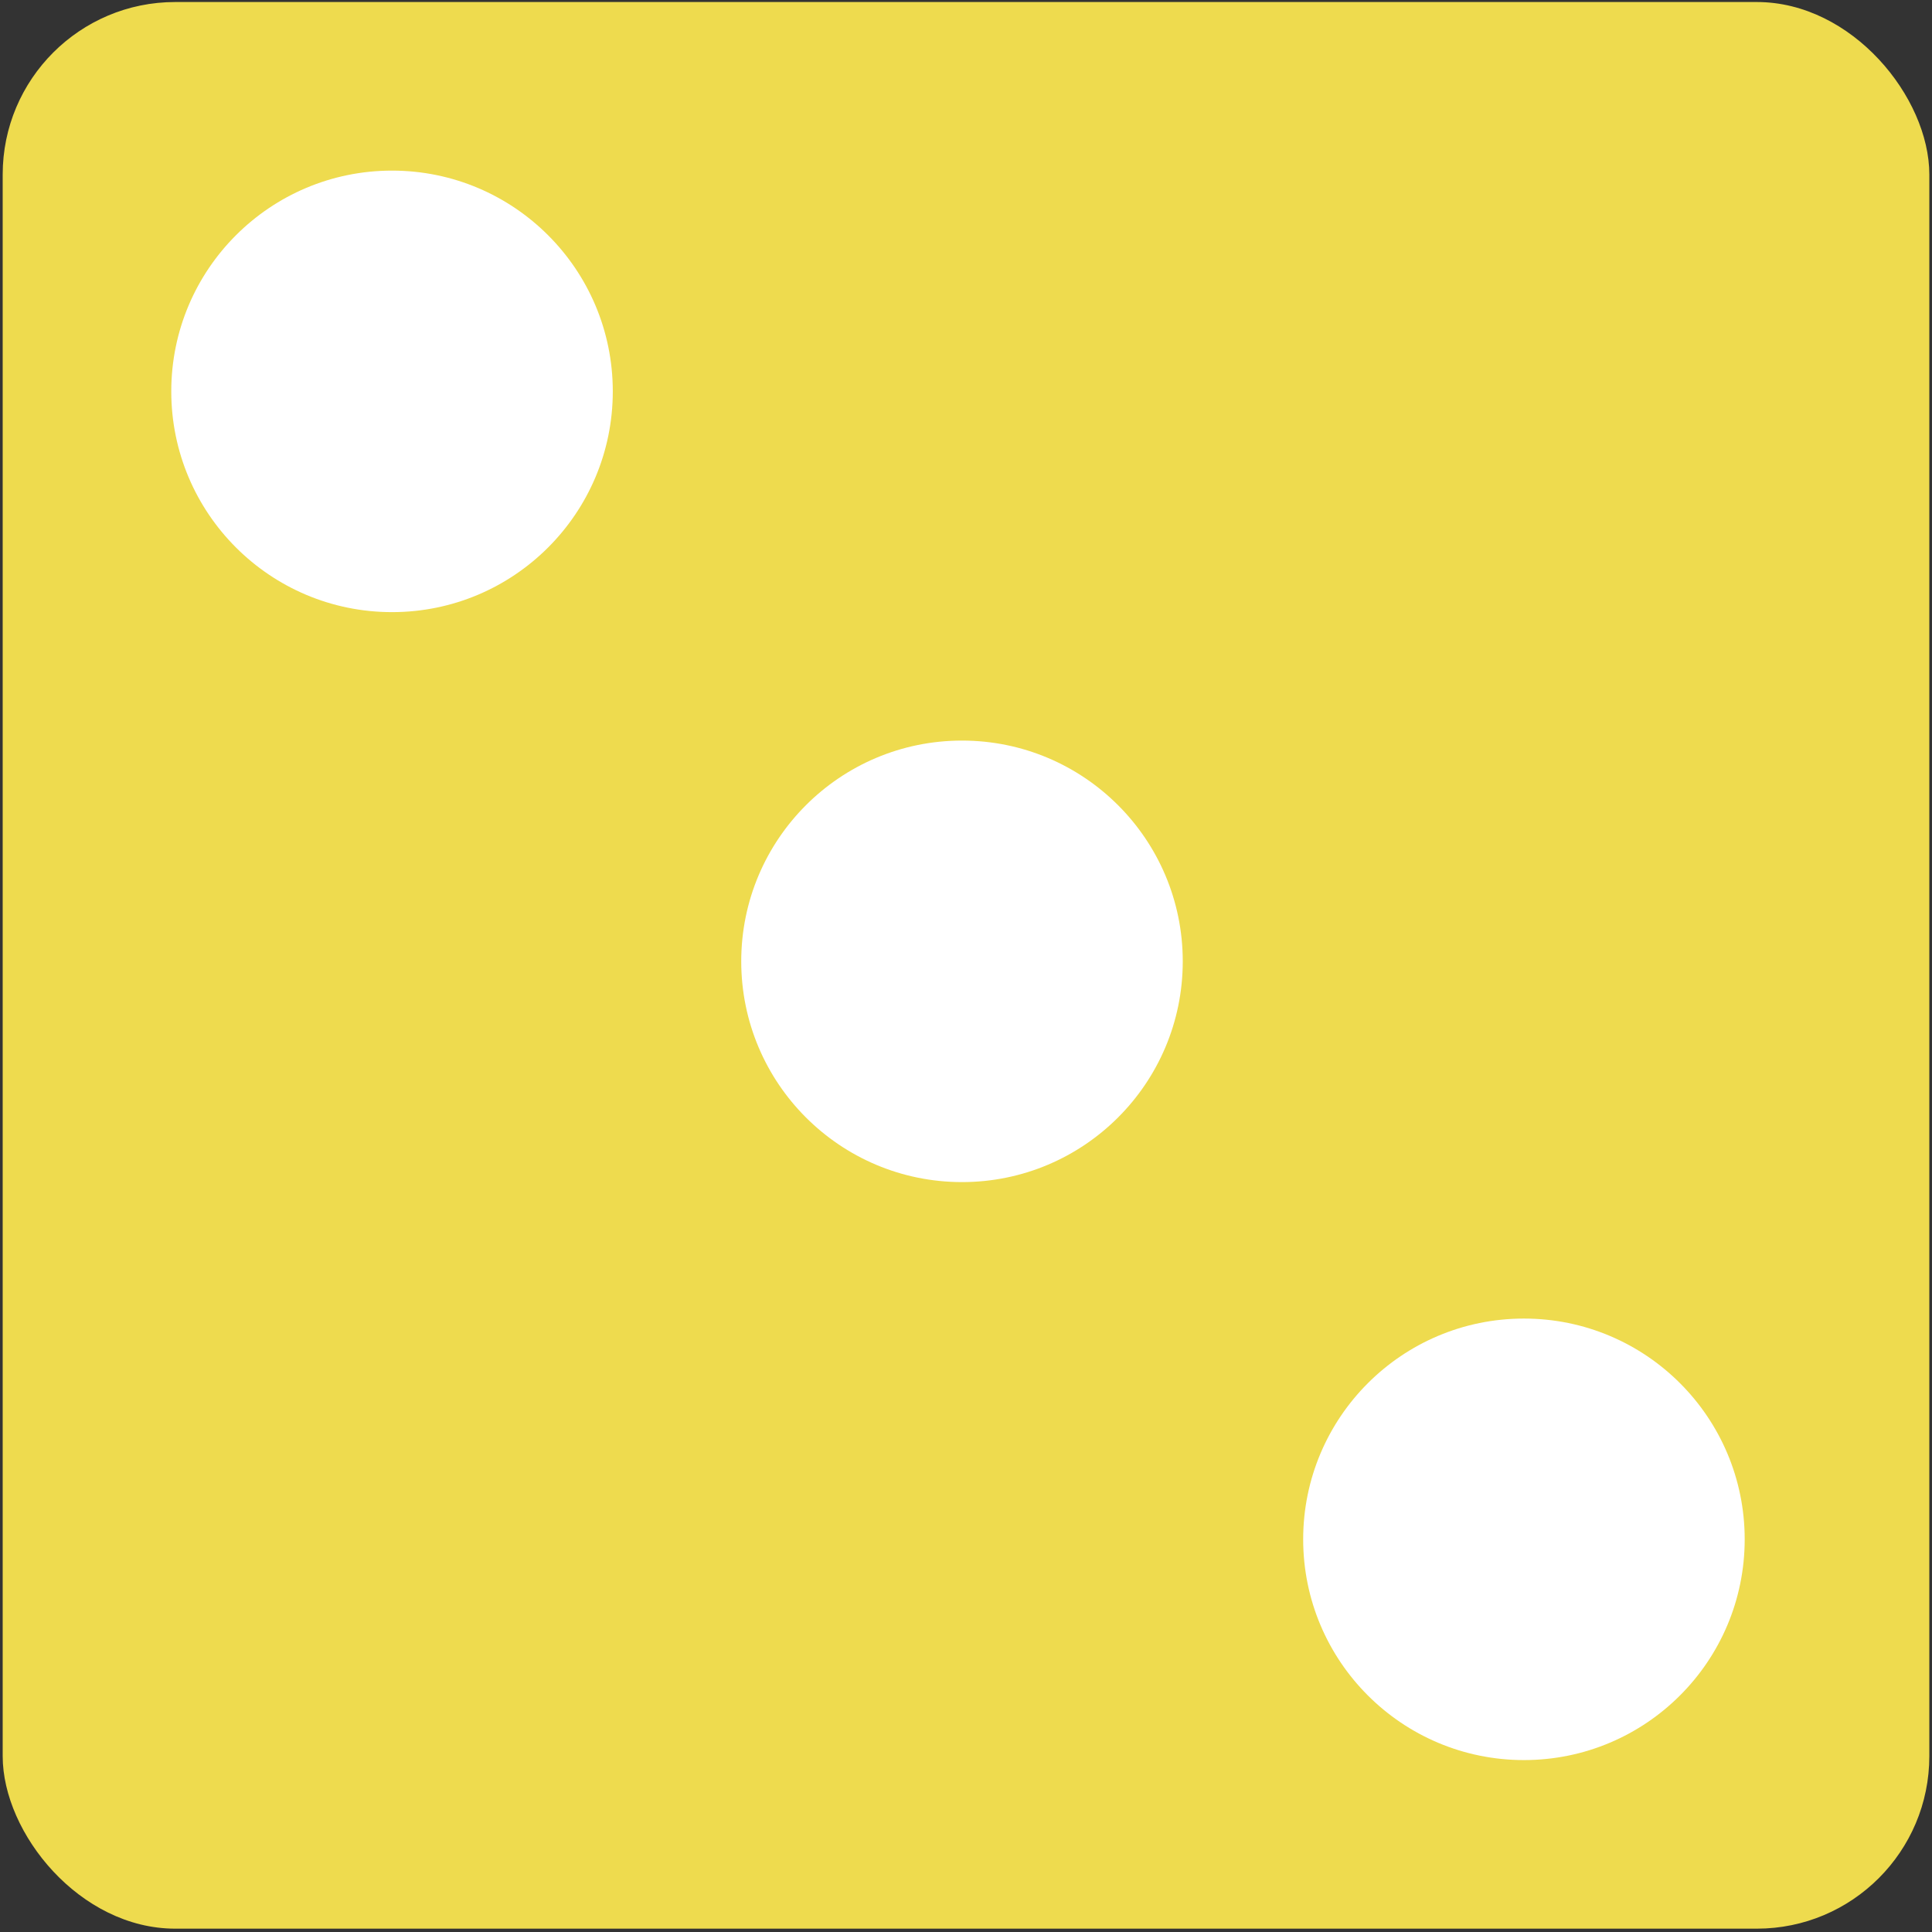 <svg width="280" height="280" viewBox="0 0 280 280" fill="none" xmlns="http://www.w3.org/2000/svg">
<rect x="0" y="0" width="280" height="280" fill="#333333" stroke="none"/>
<rect x="0.39" y="0.293" width="279.223" height="279.223" rx="25" fill="#EEDB4E"/>
<circle cx="139.42" cy="139.324" r="31.994" fill="white"/>
<circle cx="56.816" cy="56.72" r="31.994" fill="white"/>
<circle cx="220.86" cy="223.09" r="31.994" fill="white"/>
</svg>
